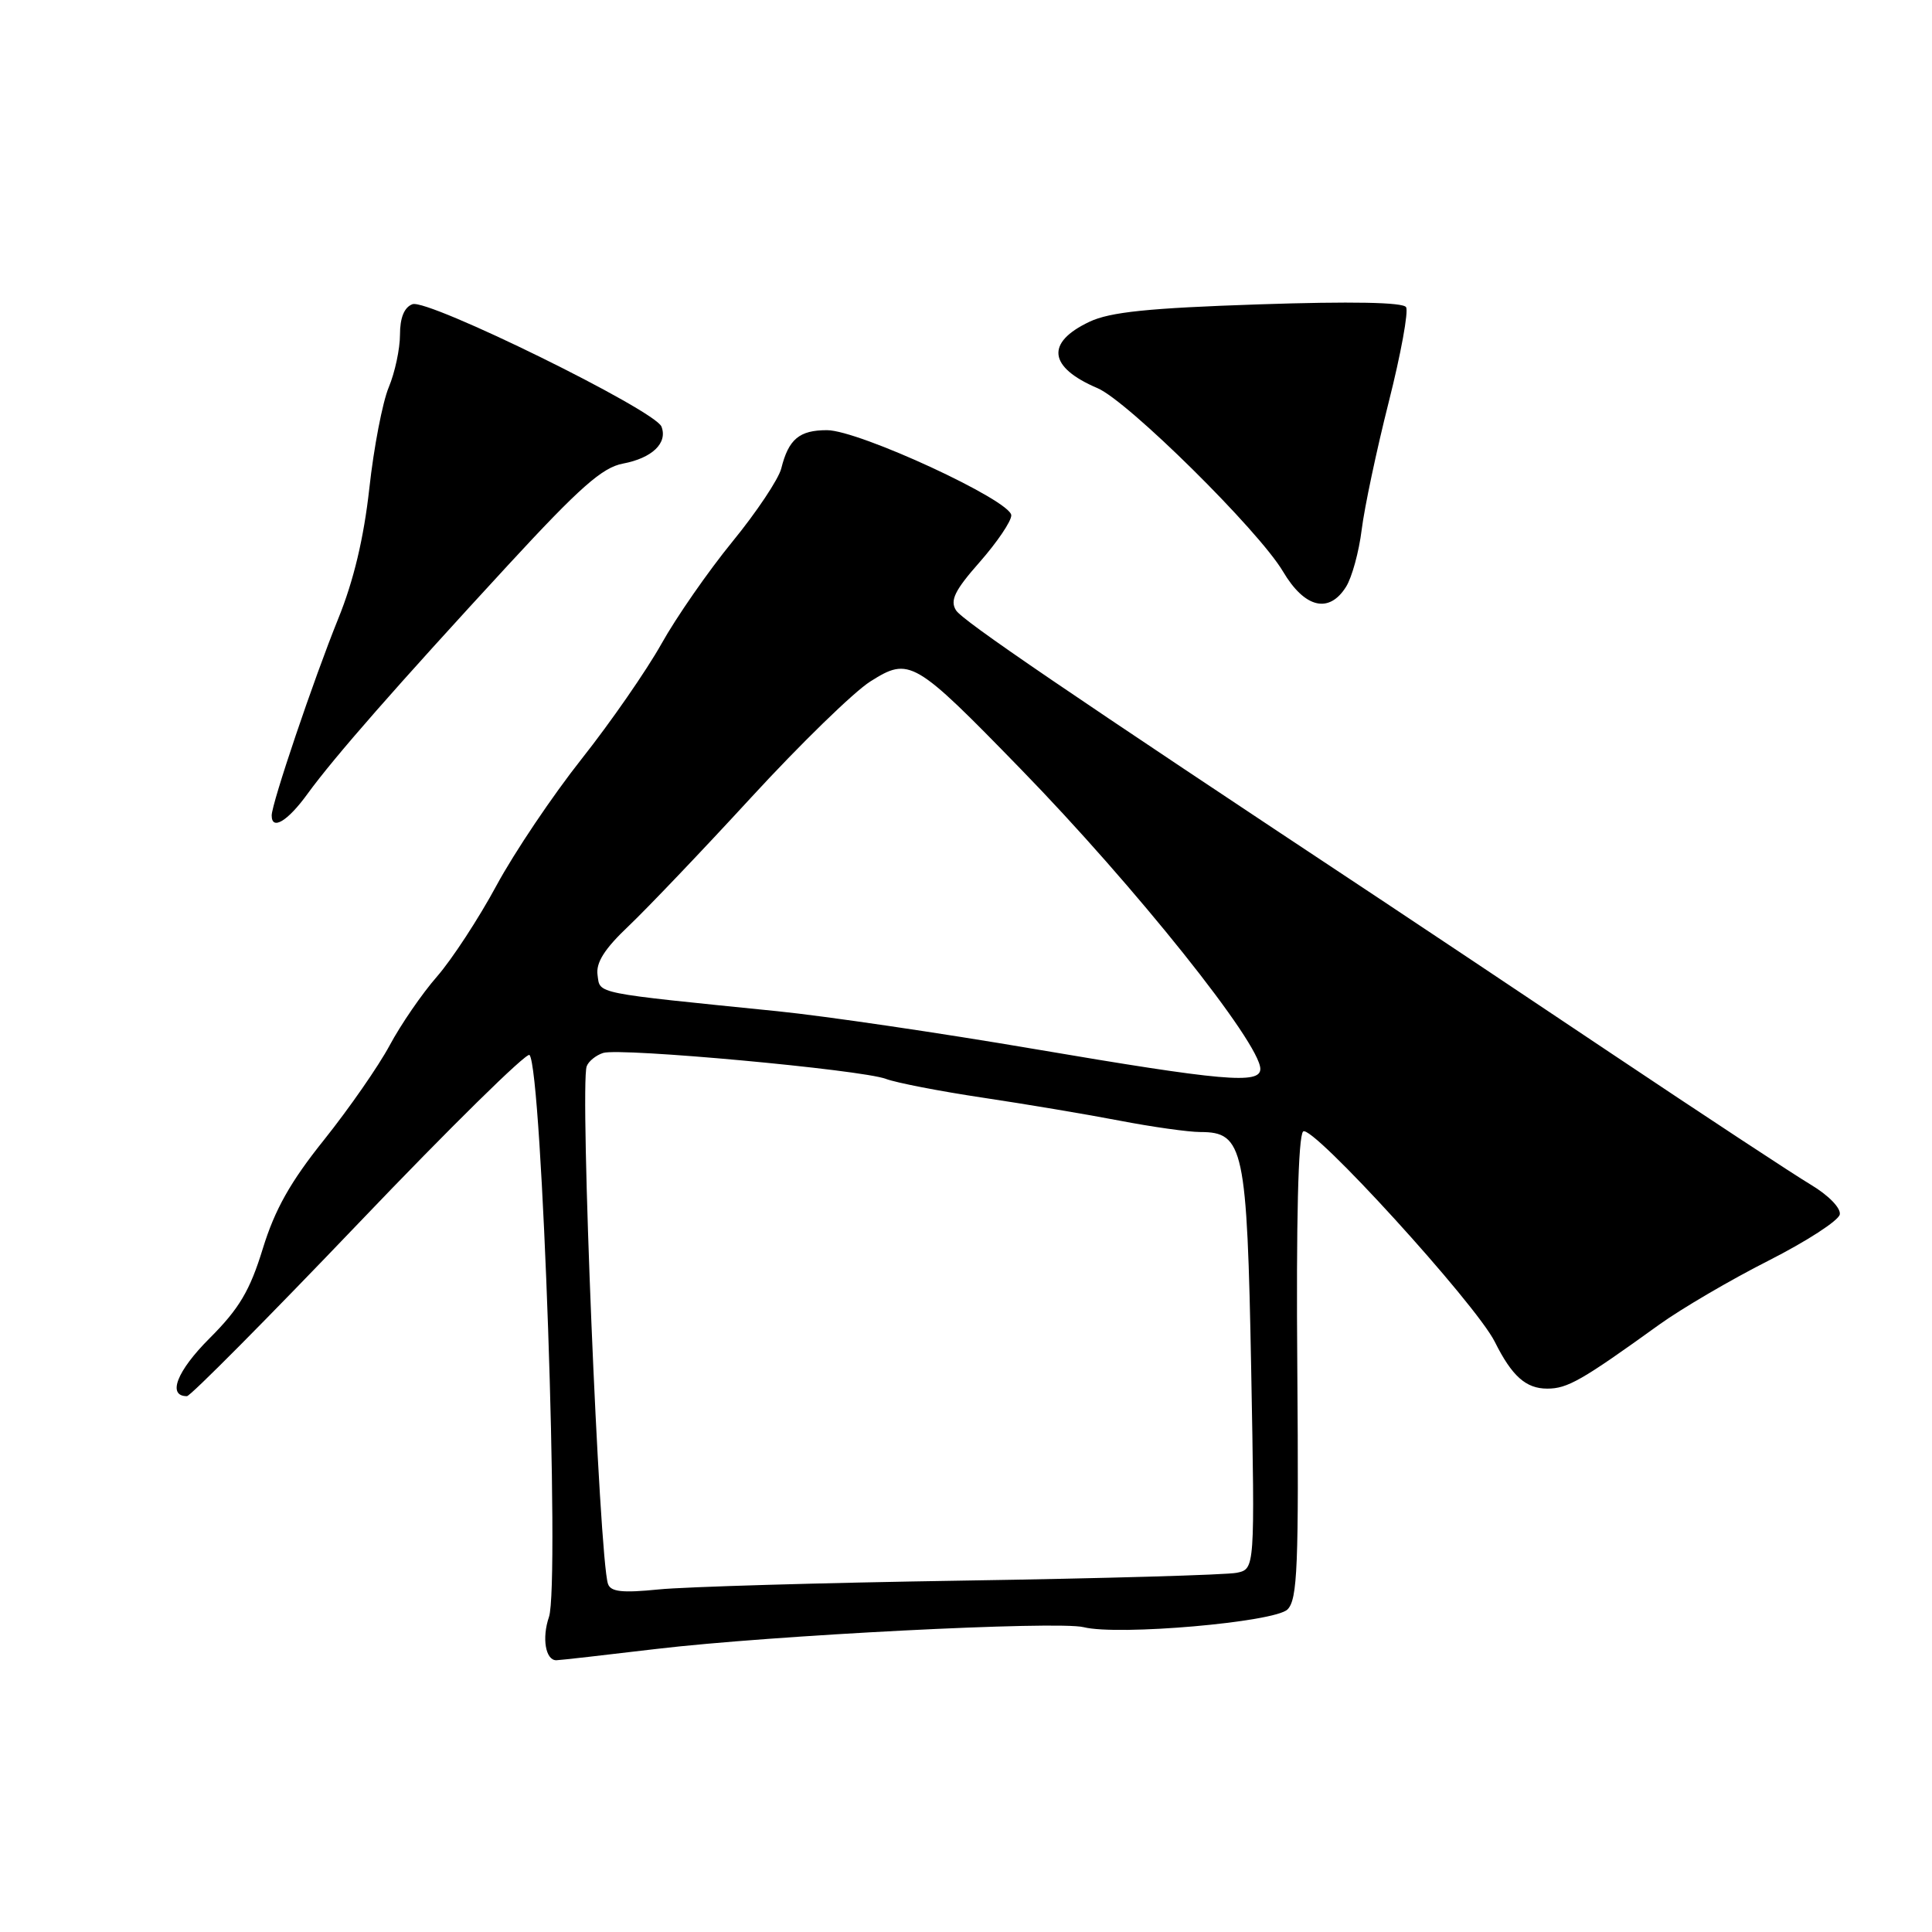 <?xml version="1.0" encoding="UTF-8" standalone="no"?>
<!DOCTYPE svg PUBLIC "-//W3C//DTD SVG 1.1//EN" "http://www.w3.org/Graphics/SVG/1.1/DTD/svg11.dtd" >
<svg xmlns="http://www.w3.org/2000/svg" xmlns:xlink="http://www.w3.org/1999/xlink" version="1.1" viewBox="0 0 256 256">
 <g >
 <path fill="currentColor"
d=" M 87.00 218.49 C 102.20 216.69 140.17 214.75 143.59 215.61 C 148.16 216.76 168.91 214.95 170.60 213.26 C 171.93 211.93 172.10 207.57 171.90 181.33 C 171.74 161.72 172.02 150.58 172.67 149.93 C 173.76 148.84 195.54 172.74 198.07 177.80 C 200.34 182.35 202.19 184.00 205.02 184.00 C 207.70 184.00 209.56 182.94 219.87 175.51 C 222.82 173.39 229.34 169.57 234.36 167.03 C 239.38 164.48 243.62 161.74 243.78 160.92 C 243.94 160.08 242.29 158.38 239.93 156.97 C 237.65 155.61 225.71 147.75 213.38 139.50 C 201.05 131.25 187.57 122.25 183.41 119.50 C 141.09 91.48 127.54 82.25 126.67 80.86 C 125.86 79.55 126.51 78.22 129.82 74.47 C 132.12 71.85 134.00 69.08 134.00 68.29 C 134.00 66.34 113.81 57.00 109.58 57.00 C 105.91 57.00 104.49 58.19 103.52 62.08 C 103.16 63.49 100.25 67.86 97.05 71.77 C 93.85 75.69 89.61 81.79 87.64 85.32 C 85.66 88.85 80.91 95.71 77.07 100.56 C 73.23 105.41 68.15 112.96 65.79 117.33 C 63.43 121.70 59.88 127.13 57.91 129.39 C 55.93 131.65 53.11 135.76 51.63 138.52 C 50.15 141.28 46.24 146.90 42.95 151.02 C 38.47 156.61 36.42 160.26 34.82 165.46 C 33.11 171.02 31.70 173.40 27.78 177.32 C 23.43 181.66 22.13 185.00 24.77 185.00 C 25.23 185.00 35.48 174.67 47.55 162.04 C 59.61 149.41 69.79 139.40 70.16 139.79 C 71.84 141.54 74.20 209.96 72.74 214.26 C 71.78 217.06 72.29 220.01 73.72 219.99 C 74.15 219.99 80.12 219.31 87.00 218.49 Z  M 40.74 105.20 C 44.28 100.33 52.51 90.95 67.32 74.88 C 76.80 64.60 79.81 61.94 82.54 61.43 C 86.41 60.70 88.49 58.71 87.65 56.53 C 86.81 54.35 56.66 39.53 54.65 40.31 C 53.56 40.72 53.00 42.10 53.00 44.35 C 53.00 46.22 52.33 49.36 51.51 51.32 C 50.69 53.28 49.53 59.30 48.94 64.69 C 48.21 71.29 46.86 76.96 44.81 82.00 C 41.56 90.03 36.00 106.47 36.00 108.05 C 36.00 110.09 38.11 108.83 40.74 105.20 Z  M 178.36 77.75 C 179.14 76.51 180.07 73.11 180.43 70.19 C 180.79 67.27 182.40 59.66 184.01 53.29 C 185.62 46.92 186.66 41.25 186.31 40.70 C 185.91 40.05 179.08 39.92 166.79 40.33 C 152.17 40.82 147.09 41.34 144.35 42.64 C 138.52 45.40 138.92 48.66 145.42 51.43 C 149.43 53.13 166.78 70.28 170.00 75.72 C 172.87 80.57 176.10 81.36 178.36 77.75 Z  M 80.56 209.87 C 79.39 206.42 76.81 143.81 77.74 141.29 C 77.98 140.62 78.97 139.83 79.92 139.52 C 82.19 138.80 114.18 141.74 117.39 142.96 C 118.75 143.47 124.50 144.59 130.18 145.44 C 135.86 146.29 144.03 147.66 148.34 148.49 C 152.65 149.32 157.48 150.00 159.06 150.00 C 164.79 150.00 165.24 152.10 165.79 181.50 C 166.28 207.89 166.28 207.89 163.89 208.40 C 162.58 208.68 146.20 209.15 127.50 209.44 C 108.80 209.73 90.69 210.26 87.26 210.61 C 82.45 211.09 80.92 210.93 80.56 209.87 Z  M 137.00 138.99 C 124.62 136.88 109.33 134.63 103.00 133.99 C 78.47 131.51 79.53 131.73 79.18 129.21 C 78.94 127.56 80.09 125.74 83.29 122.71 C 85.73 120.39 93.05 112.72 99.55 105.65 C 106.05 98.58 113.15 91.67 115.32 90.30 C 120.51 87.02 121.12 87.38 135.27 101.92 C 150.42 117.48 167.00 138.24 167.00 141.64 C 167.00 143.69 162.10 143.26 137.00 138.99 Z "/>
</g>
</svg>